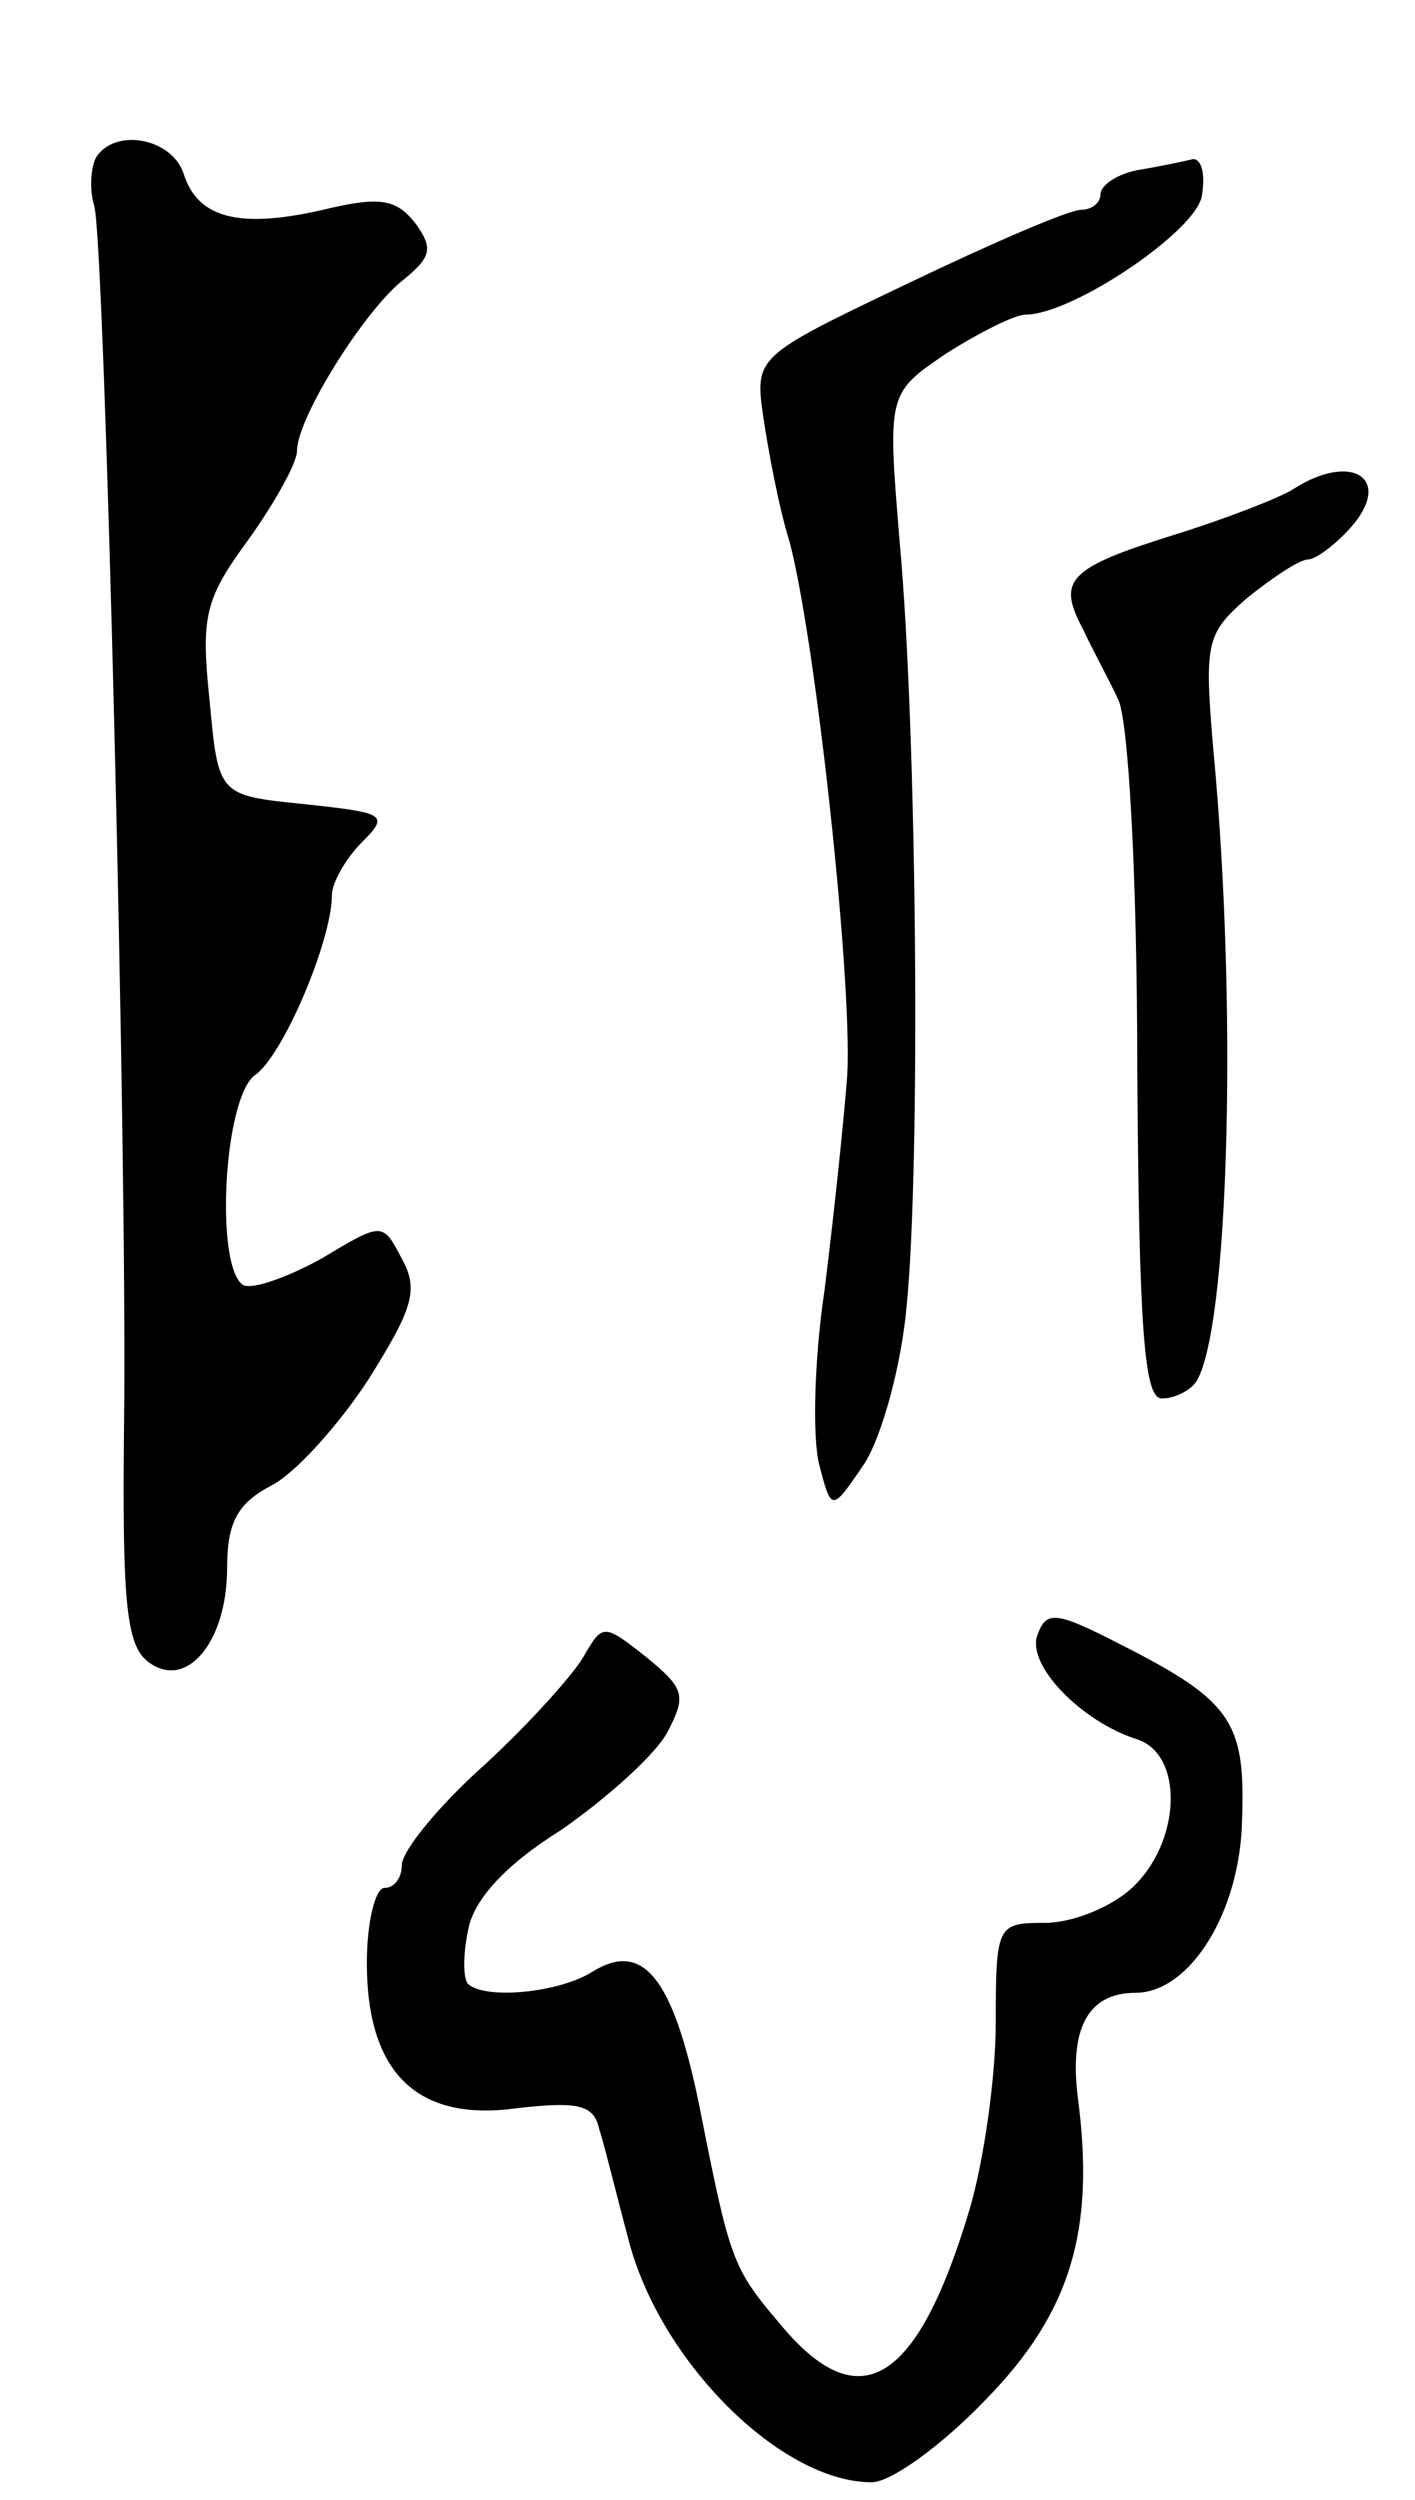 <svg version="1.0" xmlns="http://www.w3.org/2000/svg"
 width="81pt" height="143pt" viewBox="0 0 81 143"
 preserveAspectRatio="xMidYMid meet">
<g transform="translate(0,143) scale(0.1,-0.1)"
fill="#000000" stroke="none">
<path d="M55 1340 c-3 -6 -4 -18 -1 -28 6 -23 19 -545 17 -698 -1 -97 1 -124
13 -134 22 -18 46 10 46 53 0 26 6 37 25 47 14 7 39 35 56 61 25 40 29 51 19
69 -11 21 -11 21 -46 0 -20 -11 -40 -18 -45 -15 -16 11 -11 107 7 120 16 11
44 77 44 103 0 7 8 21 17 30 16 16 14 17 -33 22 -49 5 -49 5 -54 59 -5 48 -3
58 22 92 15 21 28 44 28 51 0 19 39 81 61 98 16 13 17 18 7 32 -11 14 -20 16
-53 8 -48 -11 -72 -5 -80 21 -7 20 -39 26 -50 9z"/>
<path d="M653 1333 c-13 -2 -23 -9 -23 -14 0 -5 -5 -9 -11 -9 -7 0 -51 -19
-99 -42 -88 -42 -88 -42 -83 -77 3 -20 9 -52 15 -71 15 -57 36 -251 33 -305
-2 -27 -8 -83 -13 -123 -6 -40 -7 -85 -3 -100 7 -27 7 -27 26 1 10 16 21 56
24 90 8 80 6 328 -4 437 -7 85 -7 85 27 108 19 12 39 22 45 22 27 0 98 48 101
68 2 12 0 21 -5 21 -4 -1 -18 -4 -30 -6z"/>
<path d="M740 1150 c-8 -5 -39 -17 -68 -26 -61 -19 -67 -26 -52 -54 5 -11 15
-29 20 -40 6 -11 11 -103 11 -210 1 -151 4 -190 14 -190 8 0 17 5 20 10 18 30
23 203 11 345 -7 78 -7 81 18 103 15 12 30 22 35 22 4 0 15 8 24 18 25 28 1
44 -33 22z"/>
<path d="M594 495 c-7 -17 25 -50 57 -60 27 -9 25 -59 -3 -85 -12 -11 -34 -20
-50 -20 -27 0 -28 -1 -28 -57 0 -32 -7 -80 -15 -107 -30 -100 -63 -120 -108
-66 -28 33 -29 36 -47 127 -15 72 -32 93 -61 75 -19 -12 -61 -16 -71 -7 -3 3
-3 17 0 31 3 17 21 37 53 57 26 18 54 43 61 56 11 21 10 25 -12 43 -24 19 -25
19 -35 2 -5 -10 -31 -39 -57 -63 -27 -24 -48 -50 -48 -58 0 -7 -4 -13 -10 -13
-5 0 -10 -19 -10 -43 0 -63 29 -91 86 -83 35 4 44 2 47 -12 3 -9 10 -38 17
-64 18 -69 87 -138 139 -138 11 0 40 21 65 47 49 50 63 97 53 173 -5 40 6 60
33 60 31 0 60 46 61 99 2 56 -6 68 -69 100 -37 19 -43 20 -48 6z"/>
</g>
</svg>
